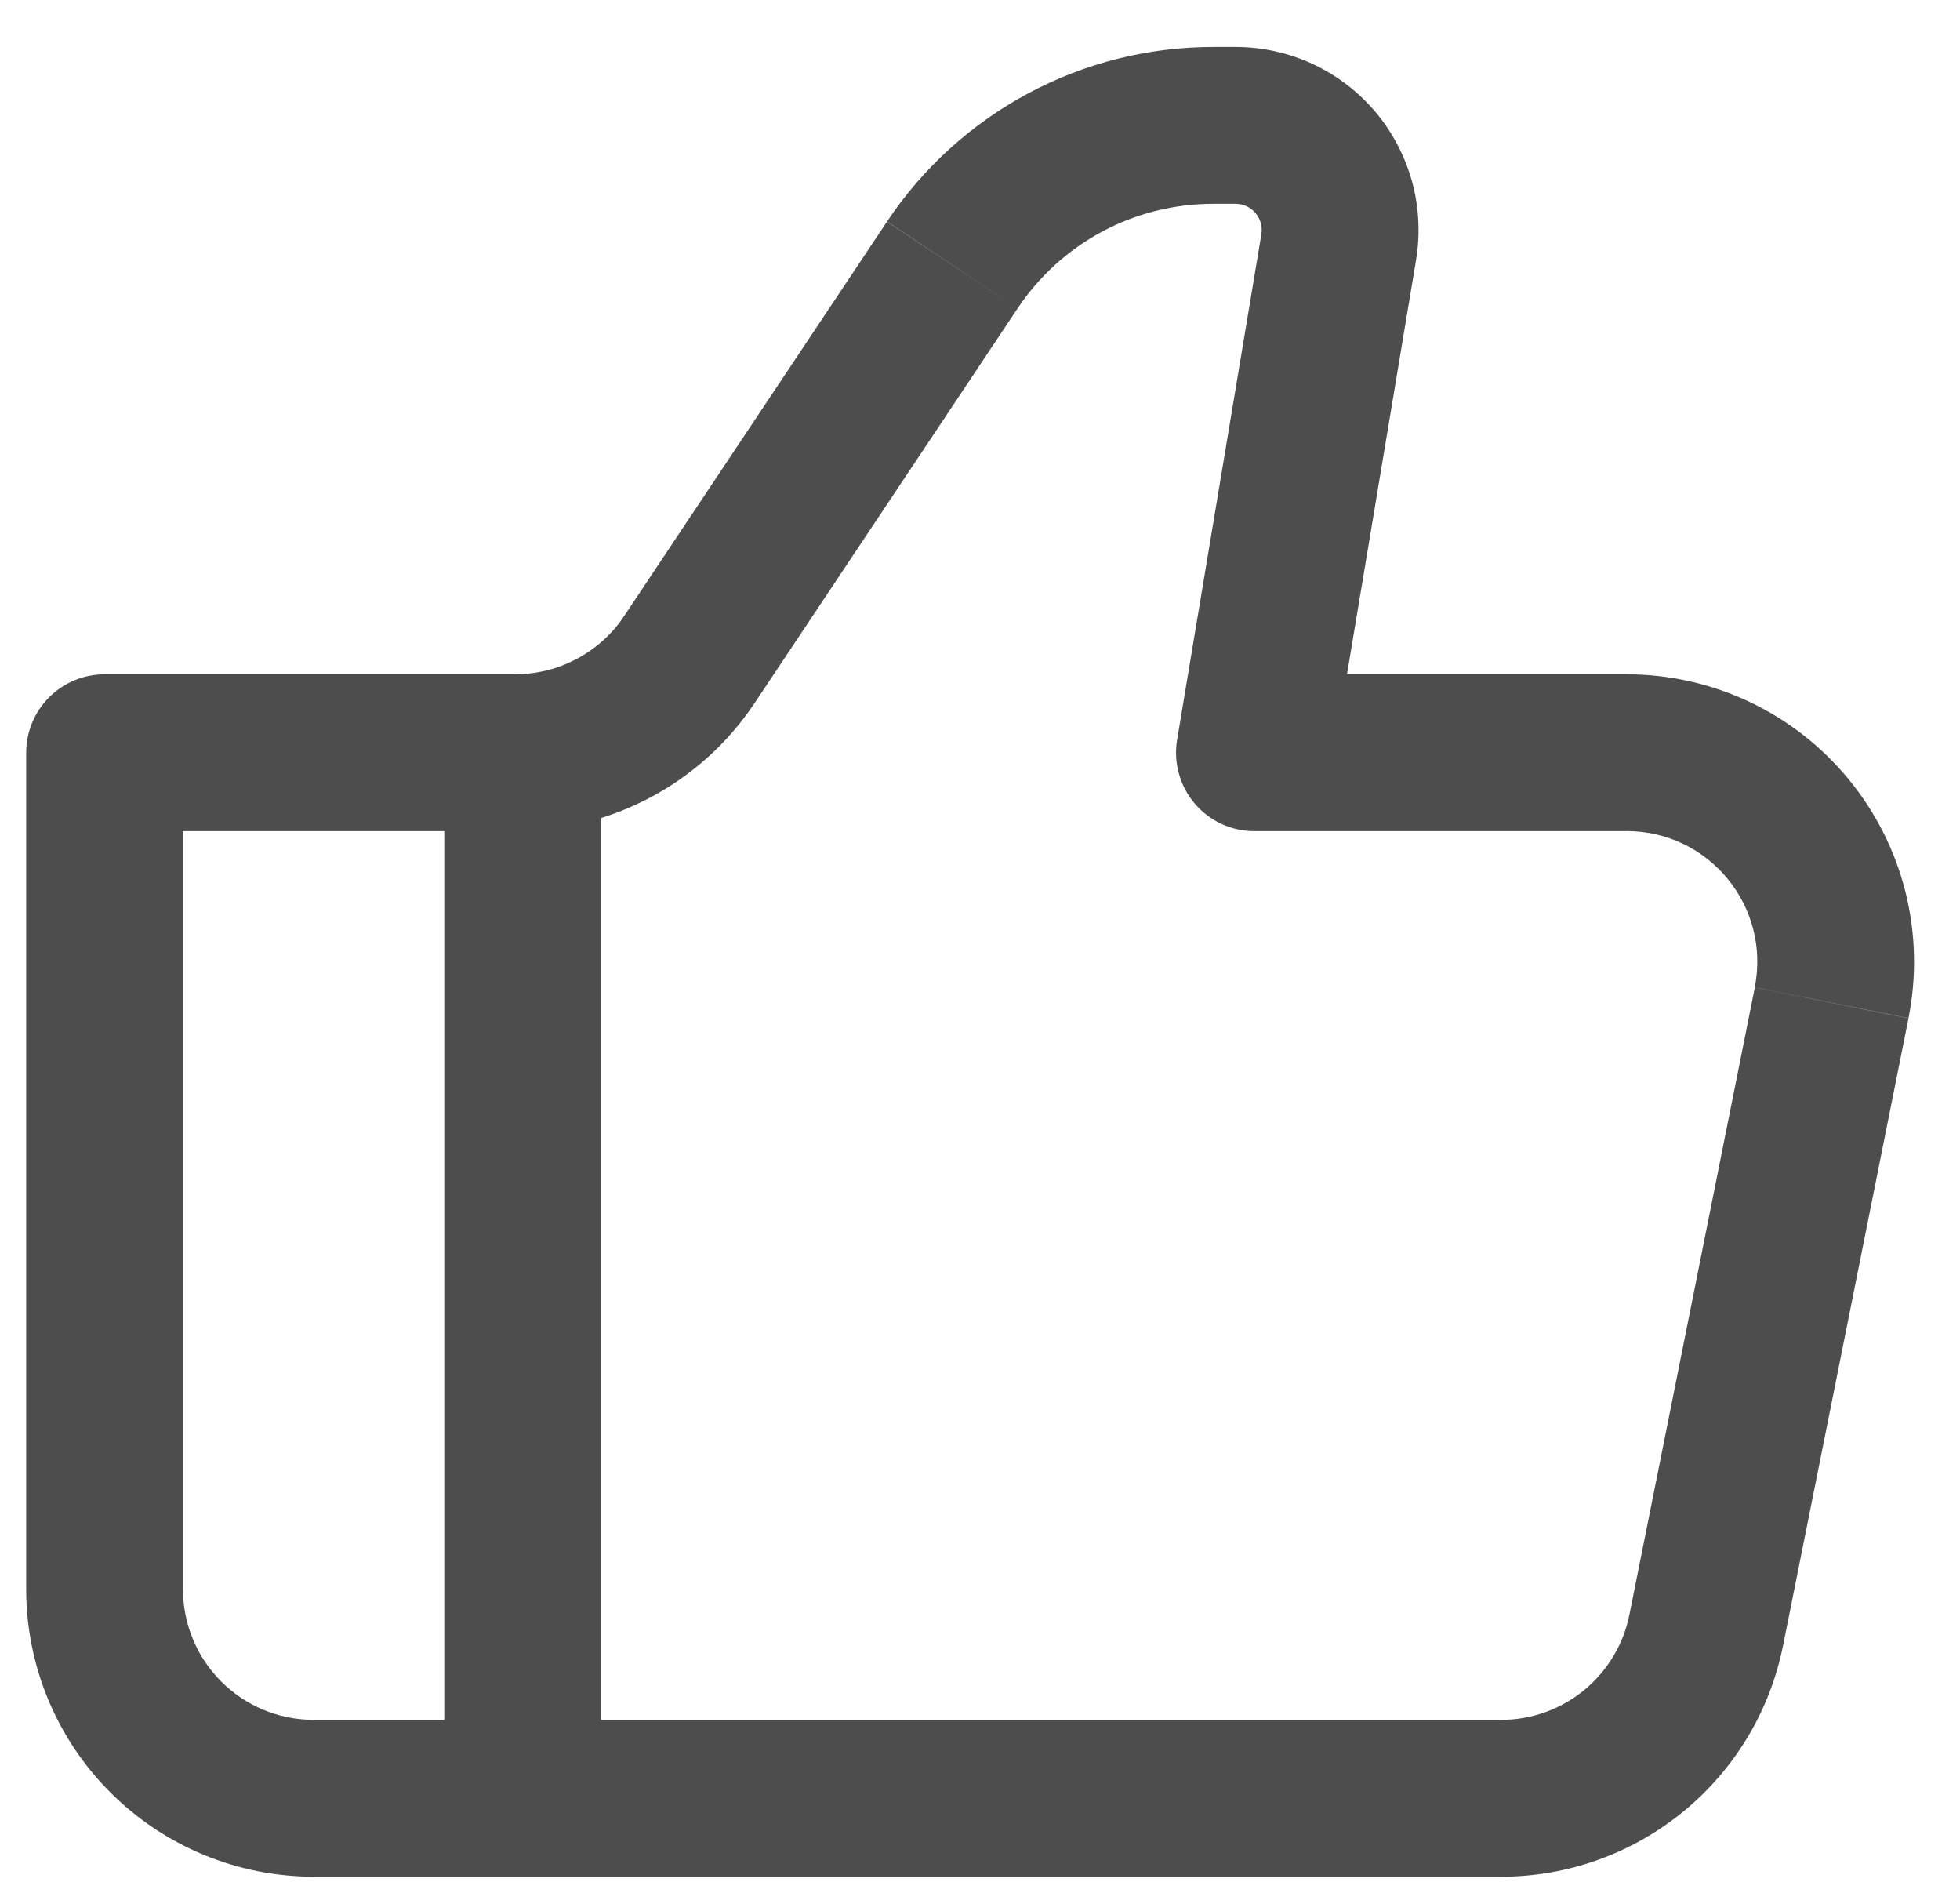 <svg width="25" height="24" viewBox="0 0 25 24" fill="none" xmlns="http://www.w3.org/2000/svg">
<path d="M16.001 9.599L15.014 9.435C14.99 9.578 14.998 9.725 15.037 9.865C15.075 10.005 15.144 10.135 15.238 10.246C15.332 10.357 15.448 10.445 15.58 10.507C15.712 10.568 15.855 10.599 16.001 10.599V9.599ZM1.334 9.599V8.599C1.069 8.599 0.814 8.704 0.627 8.892C0.439 9.08 0.334 9.334 0.334 9.599H1.334ZM4.001 23.932H19.147V21.932H4.001V23.932ZM20.747 8.599H16.001V10.599H20.747V8.599ZM16.987 9.763L18.062 3.316L16.089 2.987L15.014 9.435L16.987 9.763ZM15.761 0.599H15.475V2.599H15.759L15.761 0.599ZM11.314 2.826L7.961 7.856L9.625 8.966L12.978 3.935L11.314 2.826ZM6.574 8.599H1.334V10.599H6.574V8.599ZM0.334 9.599V20.266H2.334V9.599H0.334ZM22.743 20.986L24.343 12.986L22.383 12.592L20.783 20.592L22.743 20.986ZM7.961 7.856C7.809 8.085 7.602 8.271 7.36 8.4C7.119 8.53 6.848 8.598 6.574 8.598V10.598C7.801 10.598 8.945 9.986 9.625 8.966L7.961 7.856ZM18.062 3.316C18.117 2.982 18.1 2.639 18.01 2.312C17.919 1.986 17.759 1.682 17.541 1.424C17.322 1.166 17.049 0.958 16.741 0.815C16.434 0.673 16.099 0.599 15.761 0.599L15.759 2.599C15.808 2.599 15.857 2.61 15.9 2.63C15.944 2.651 15.983 2.68 16.014 2.717C16.046 2.754 16.068 2.797 16.081 2.844C16.094 2.891 16.097 2.939 16.089 2.987L18.062 3.316ZM20.747 10.598C21.801 10.598 22.587 11.56 22.382 12.591L24.343 12.984C24.449 12.453 24.436 11.902 24.305 11.376C24.173 10.85 23.926 10.36 23.582 9.94C23.238 9.521 22.806 9.183 22.316 8.951C21.825 8.719 21.29 8.599 20.747 8.599V10.598ZM19.147 23.932C19.995 23.933 20.816 23.638 21.472 23.101C22.128 22.563 22.577 21.816 22.743 20.984L20.783 20.591C20.708 20.969 20.503 21.309 20.205 21.554C19.907 21.798 19.533 21.933 19.147 21.932V23.932ZM15.475 0.599C14.652 0.599 13.842 0.801 13.116 1.19C12.39 1.578 11.772 2.14 11.315 2.824L12.978 3.935C13.252 3.524 13.623 3.186 14.059 2.953C14.495 2.719 14.981 2.599 15.475 2.599V0.599ZM4.001 21.932C3.081 21.932 2.334 21.186 2.334 20.266H0.334C0.334 21.238 0.72 22.171 1.408 22.858C2.096 23.546 3.028 23.932 4.001 23.932V21.932Z" fill="#4D4D4D"/>
<path d="M6.667 9.599V22.932" stroke="#4D4D4D" stroke-width="2"/>
</svg>
